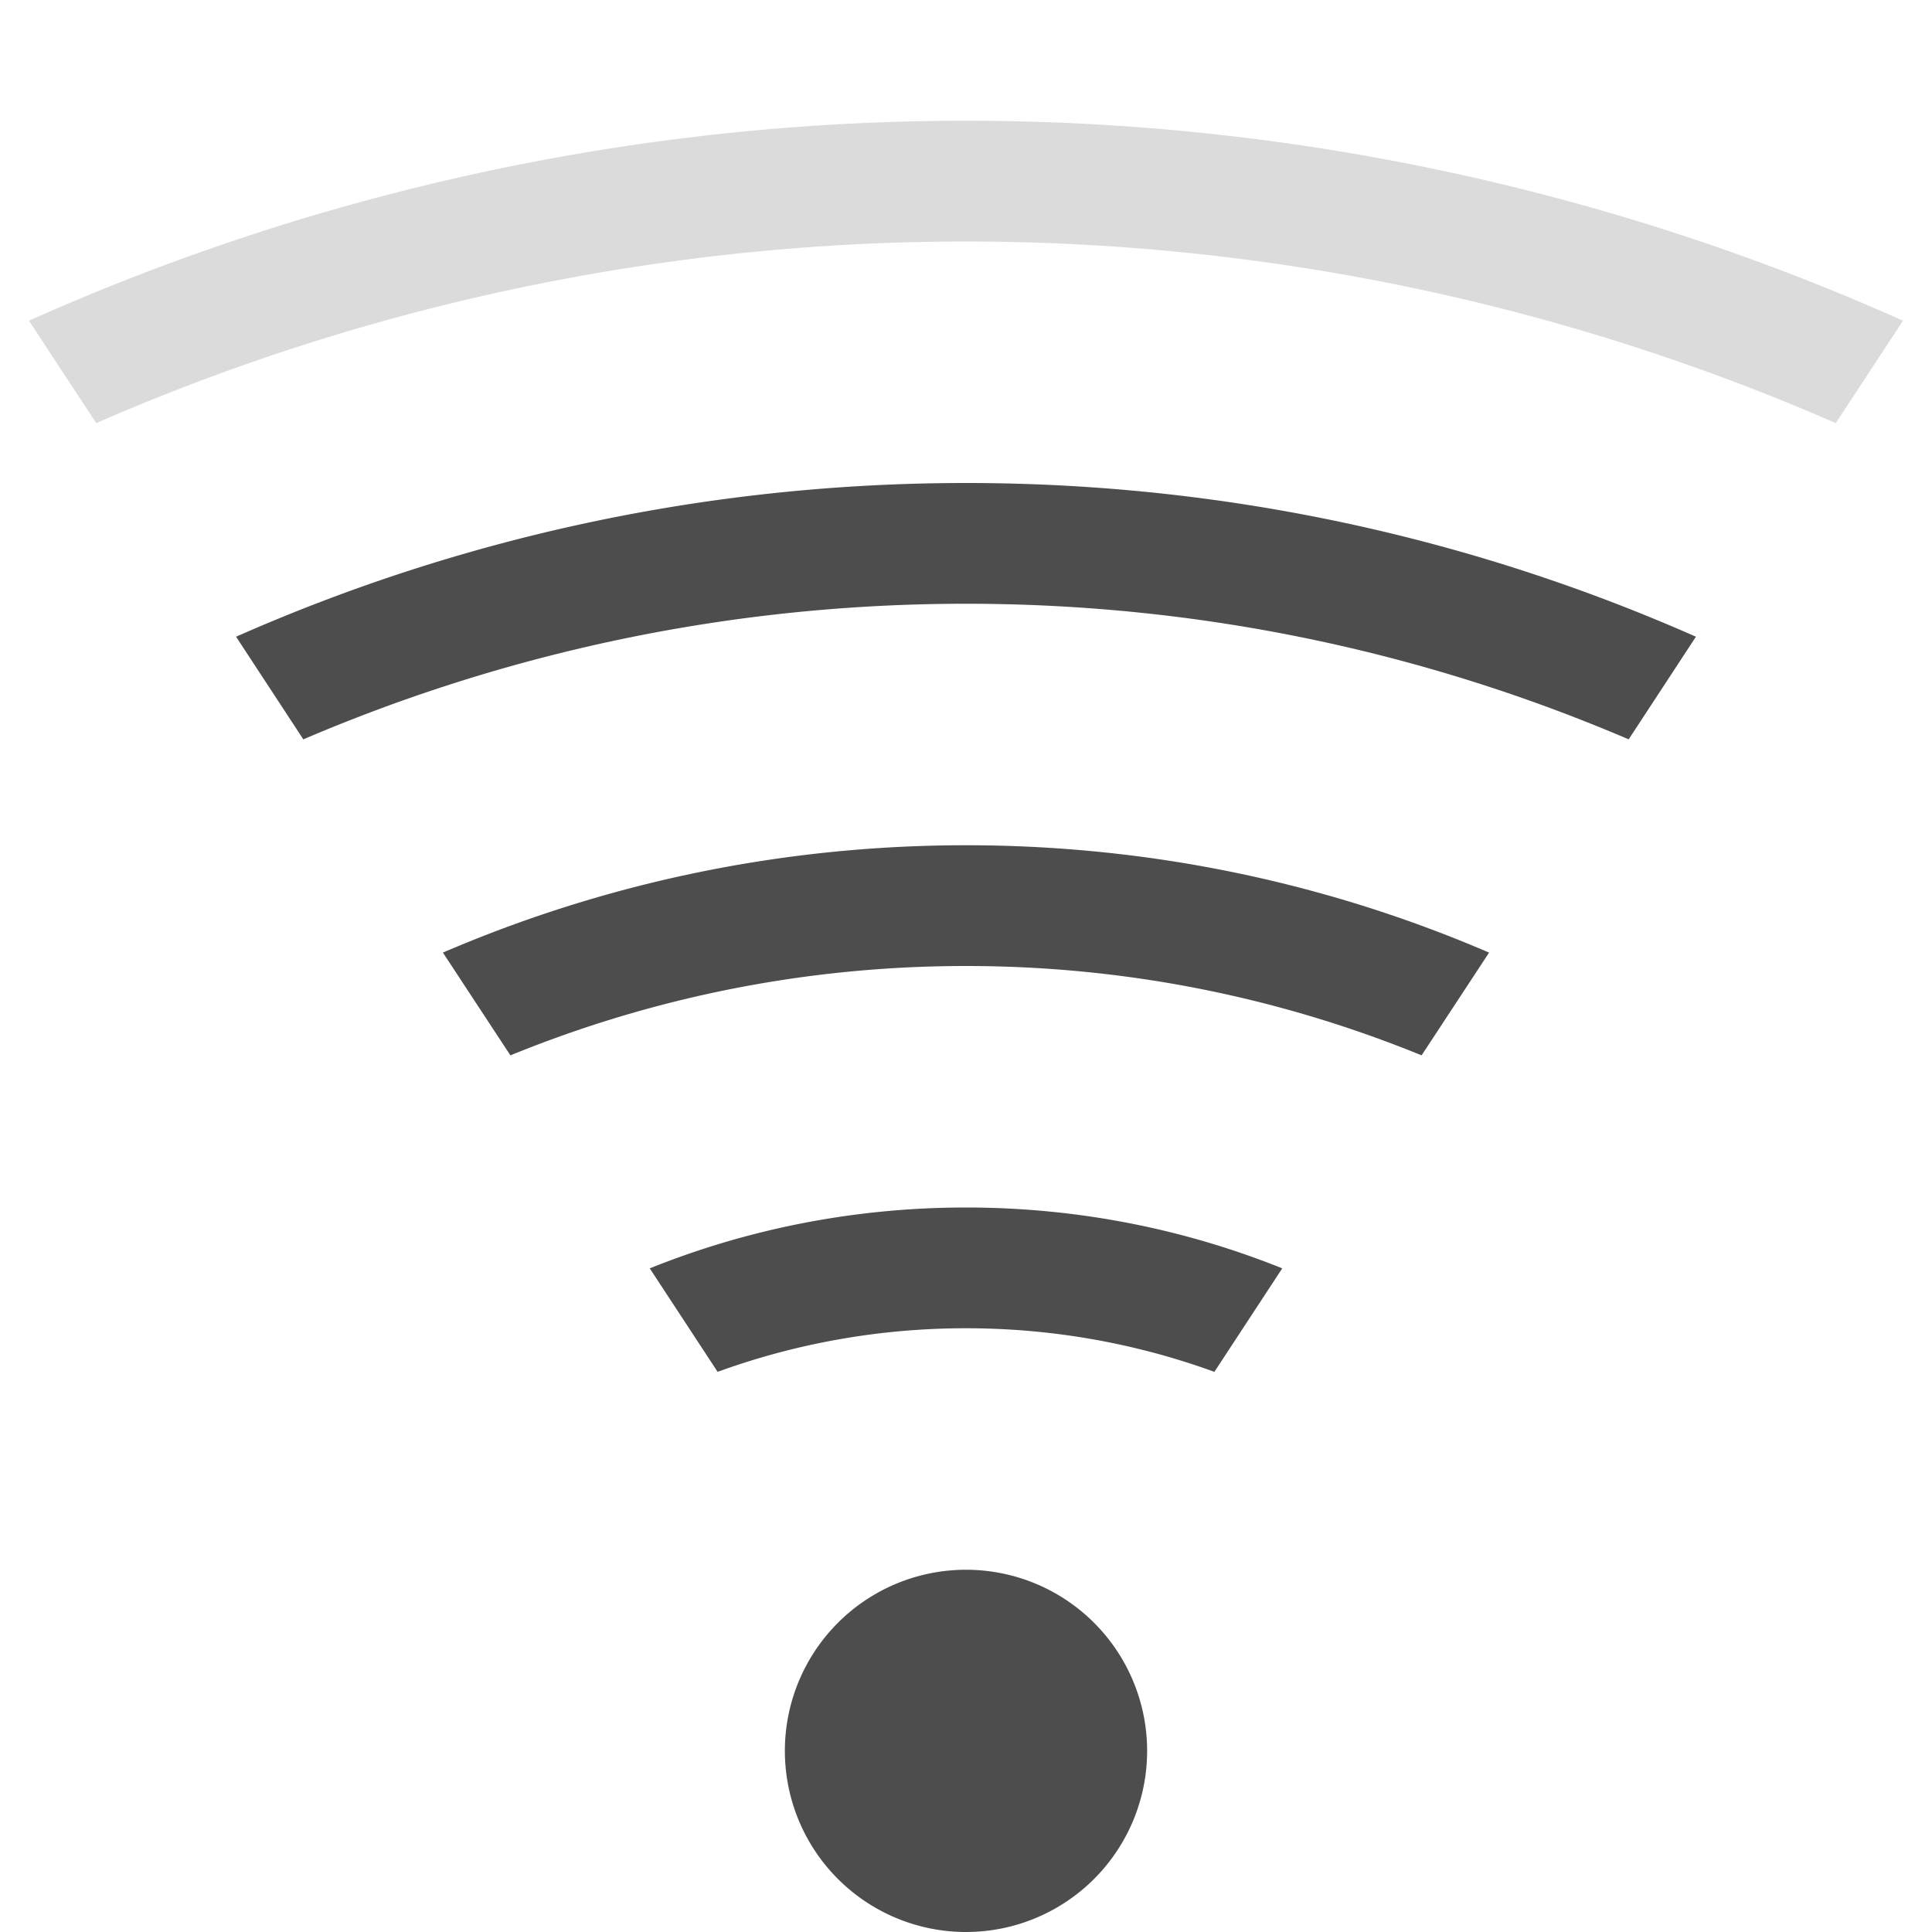 <svg width="16" version="1.1" xmlns="http://www.w3.org/2000/svg" viewBox="0 0 16 16" height="16">
<defs id="defs3051">
<style type="text/css" id="current-color-scheme">
.ColorScheme-Text {
color:#4d4d4d;
}
</style>
</defs>
<path style="fill:currentColor" d="M 8,4 C 5.844,4 3.802,4.457 1.955,5.273 L 2.512,6.123 C 4.195,5.403 6.047,5 8,5 9.953,5 11.805,5.403 13.488,6.123 L 14.045,5.273 C 12.198,4.457 10.156,4 8,4 Z M 8,7 C 6.458,7 4.995,7.318 3.668,7.889 L 4.227,8.74 C 5.39,8.265 6.662,8 8,8 9.338,8 10.61,8.265 11.773,8.74 L 12.332,7.889 C 11.005,7.318 9.542,7 8,7 Z m 0,3 c -0.927,0 -1.811,0.179 -2.619,0.504 l 0.562,0.857 C 6.584,11.128 7.276,11 8,11 c 0.724,0 1.416,0.128 2.057,0.361 l 0.562,-0.857 C 9.811,10.179 8.927,10 8,10 Z m 0,3 A 1.5,1.5 0 0 0 6.5,14.5 1.5,1.5 0 0 0 8,16 1.5,1.5 0 0 0 9.5,14.5 1.5,1.5 0 0 0 8,13 Z" class="ColorScheme-Text"/>
<path style="fill:currentColor;opacity:.2" d="m 8,1 a 19,19 0 0,0 -7.76,1.656 l .557,.848 a 18,18 0 0,1 7.203,-1.504 18,18 0 0,1 7.203,1.504 l .557,-.848 a 19,19 0 0,0 -7.76,-1.656 Z " class="ColorScheme-Text"/>
</svg>

